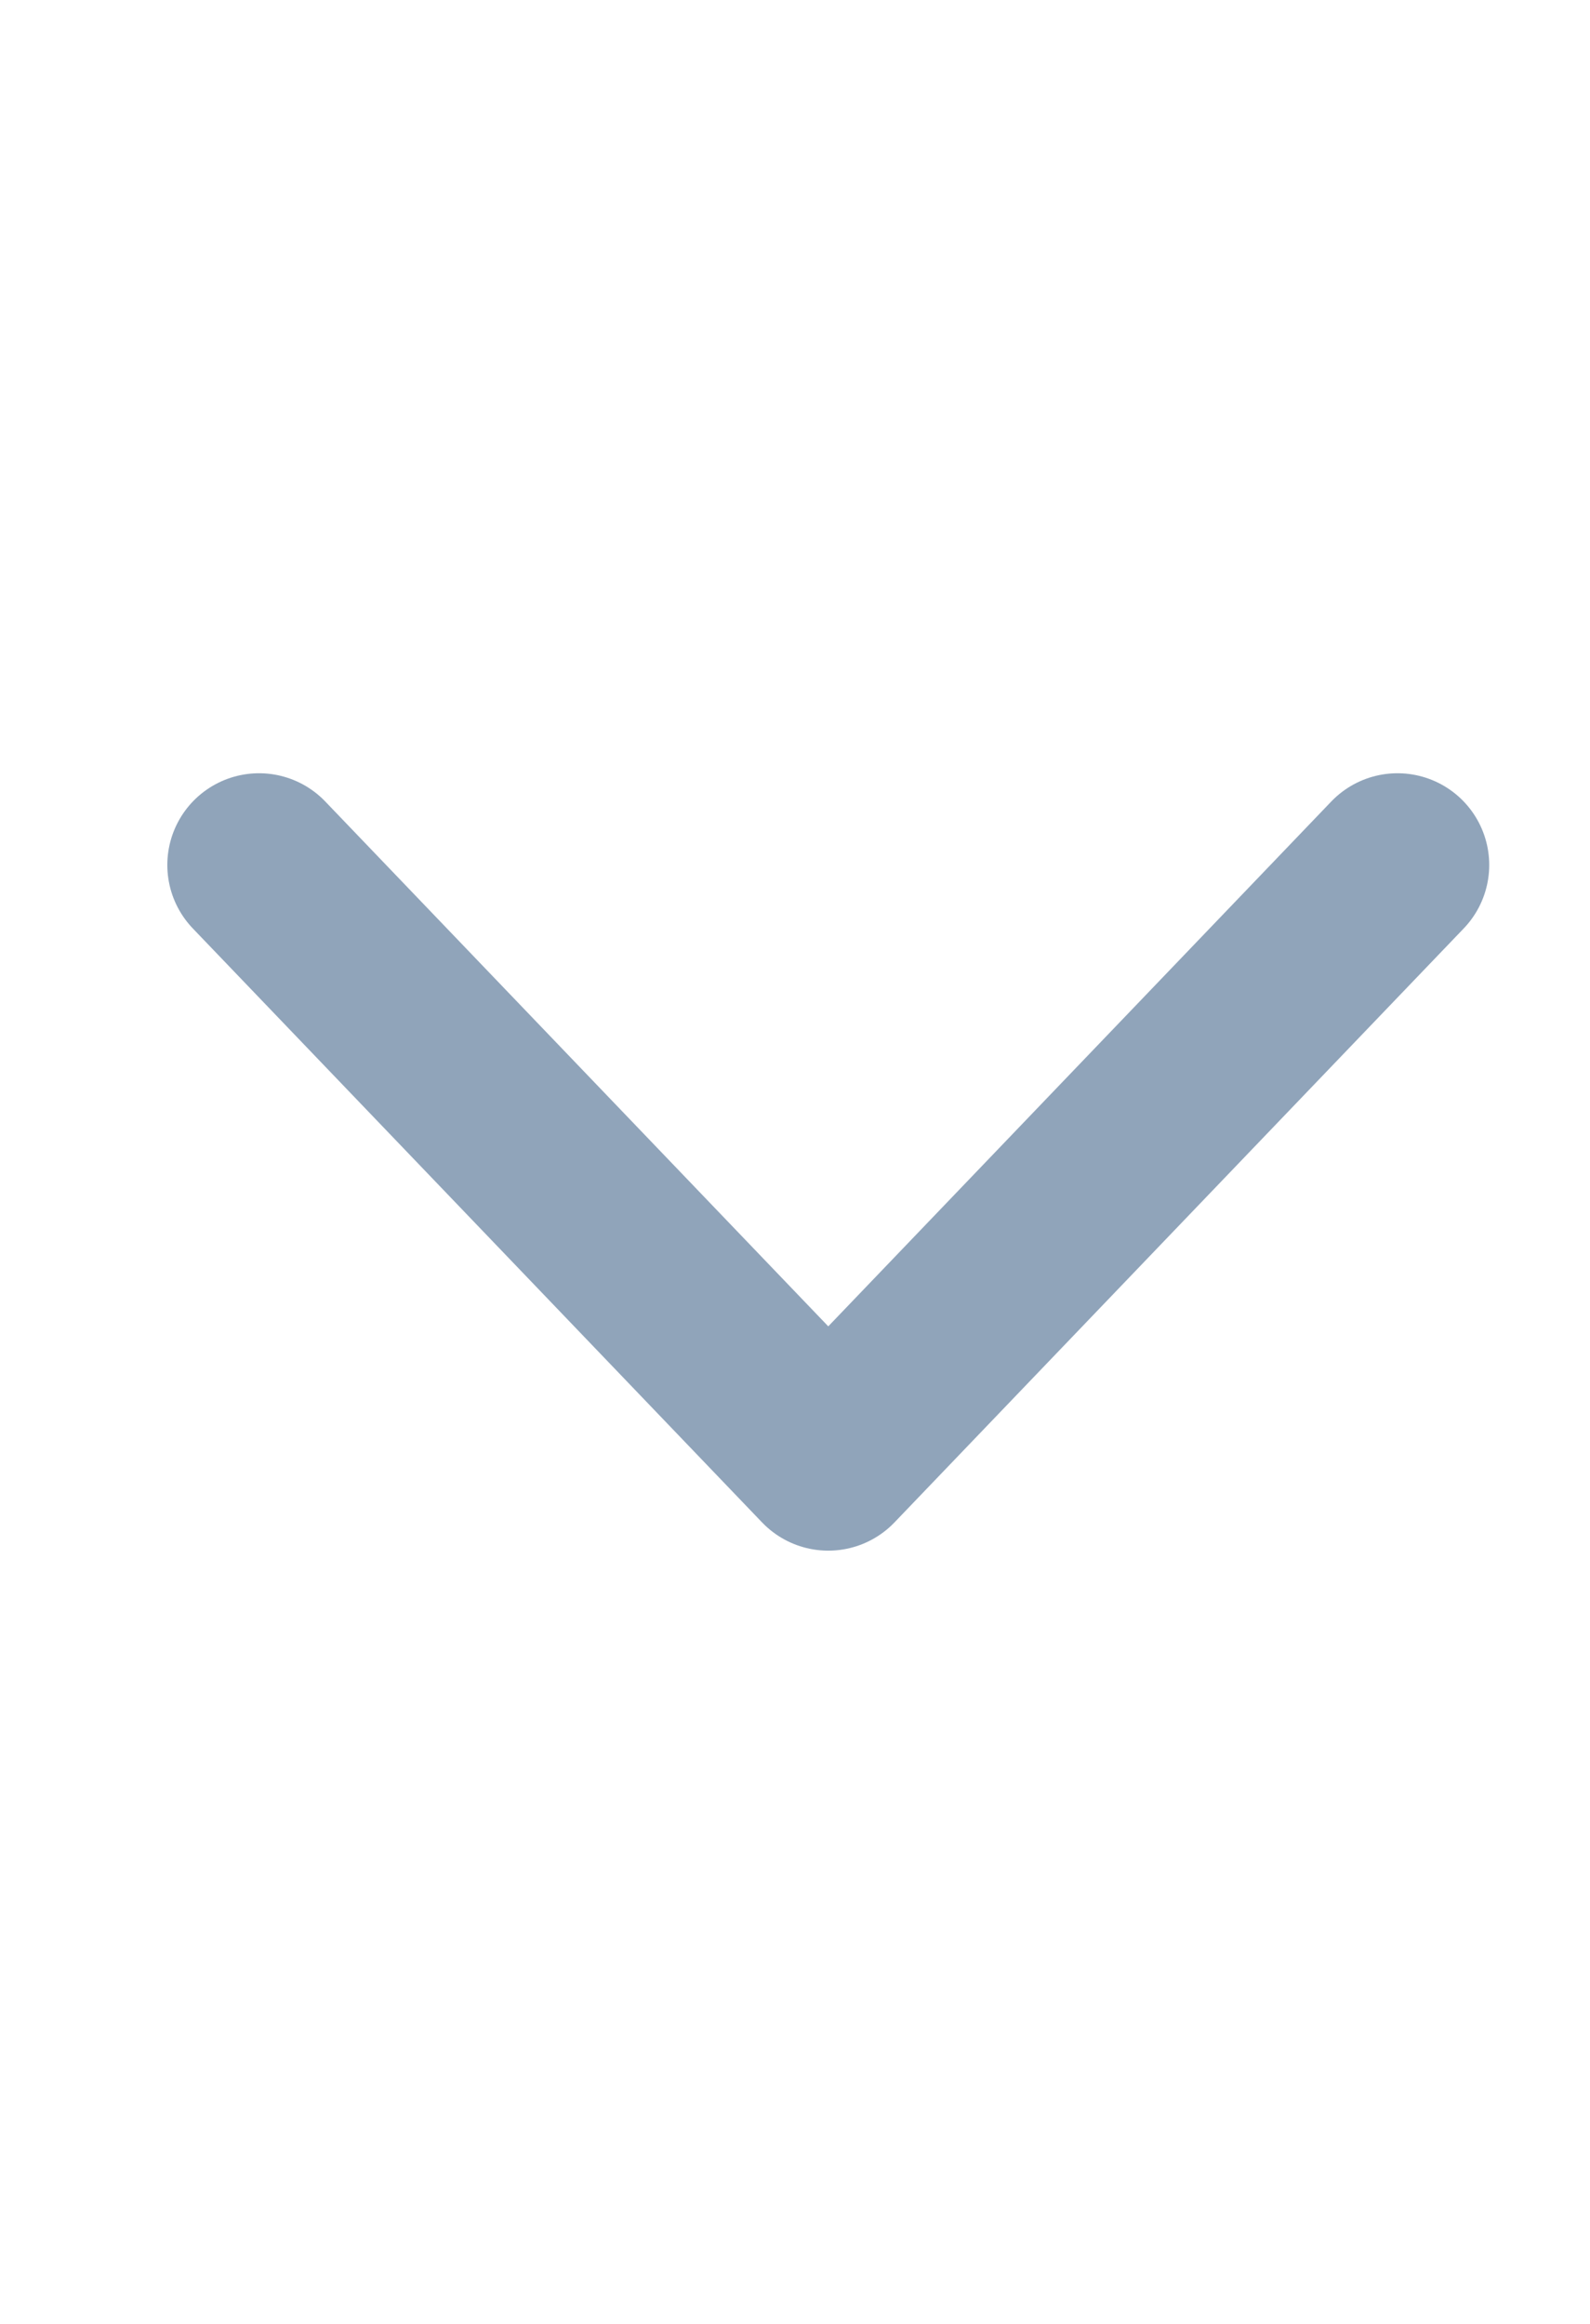 <svg width="13" height="19" viewBox="0 0 13 19" fill="none" xmlns="http://www.w3.org/2000/svg">
<path d="M11.426 7.072L6.772 11.928L2.118 7.072" stroke="#90A4BA" stroke-width="1.5" stroke-miterlimit="10" stroke-linecap="round" stroke-linejoin="round"/>
</svg>
